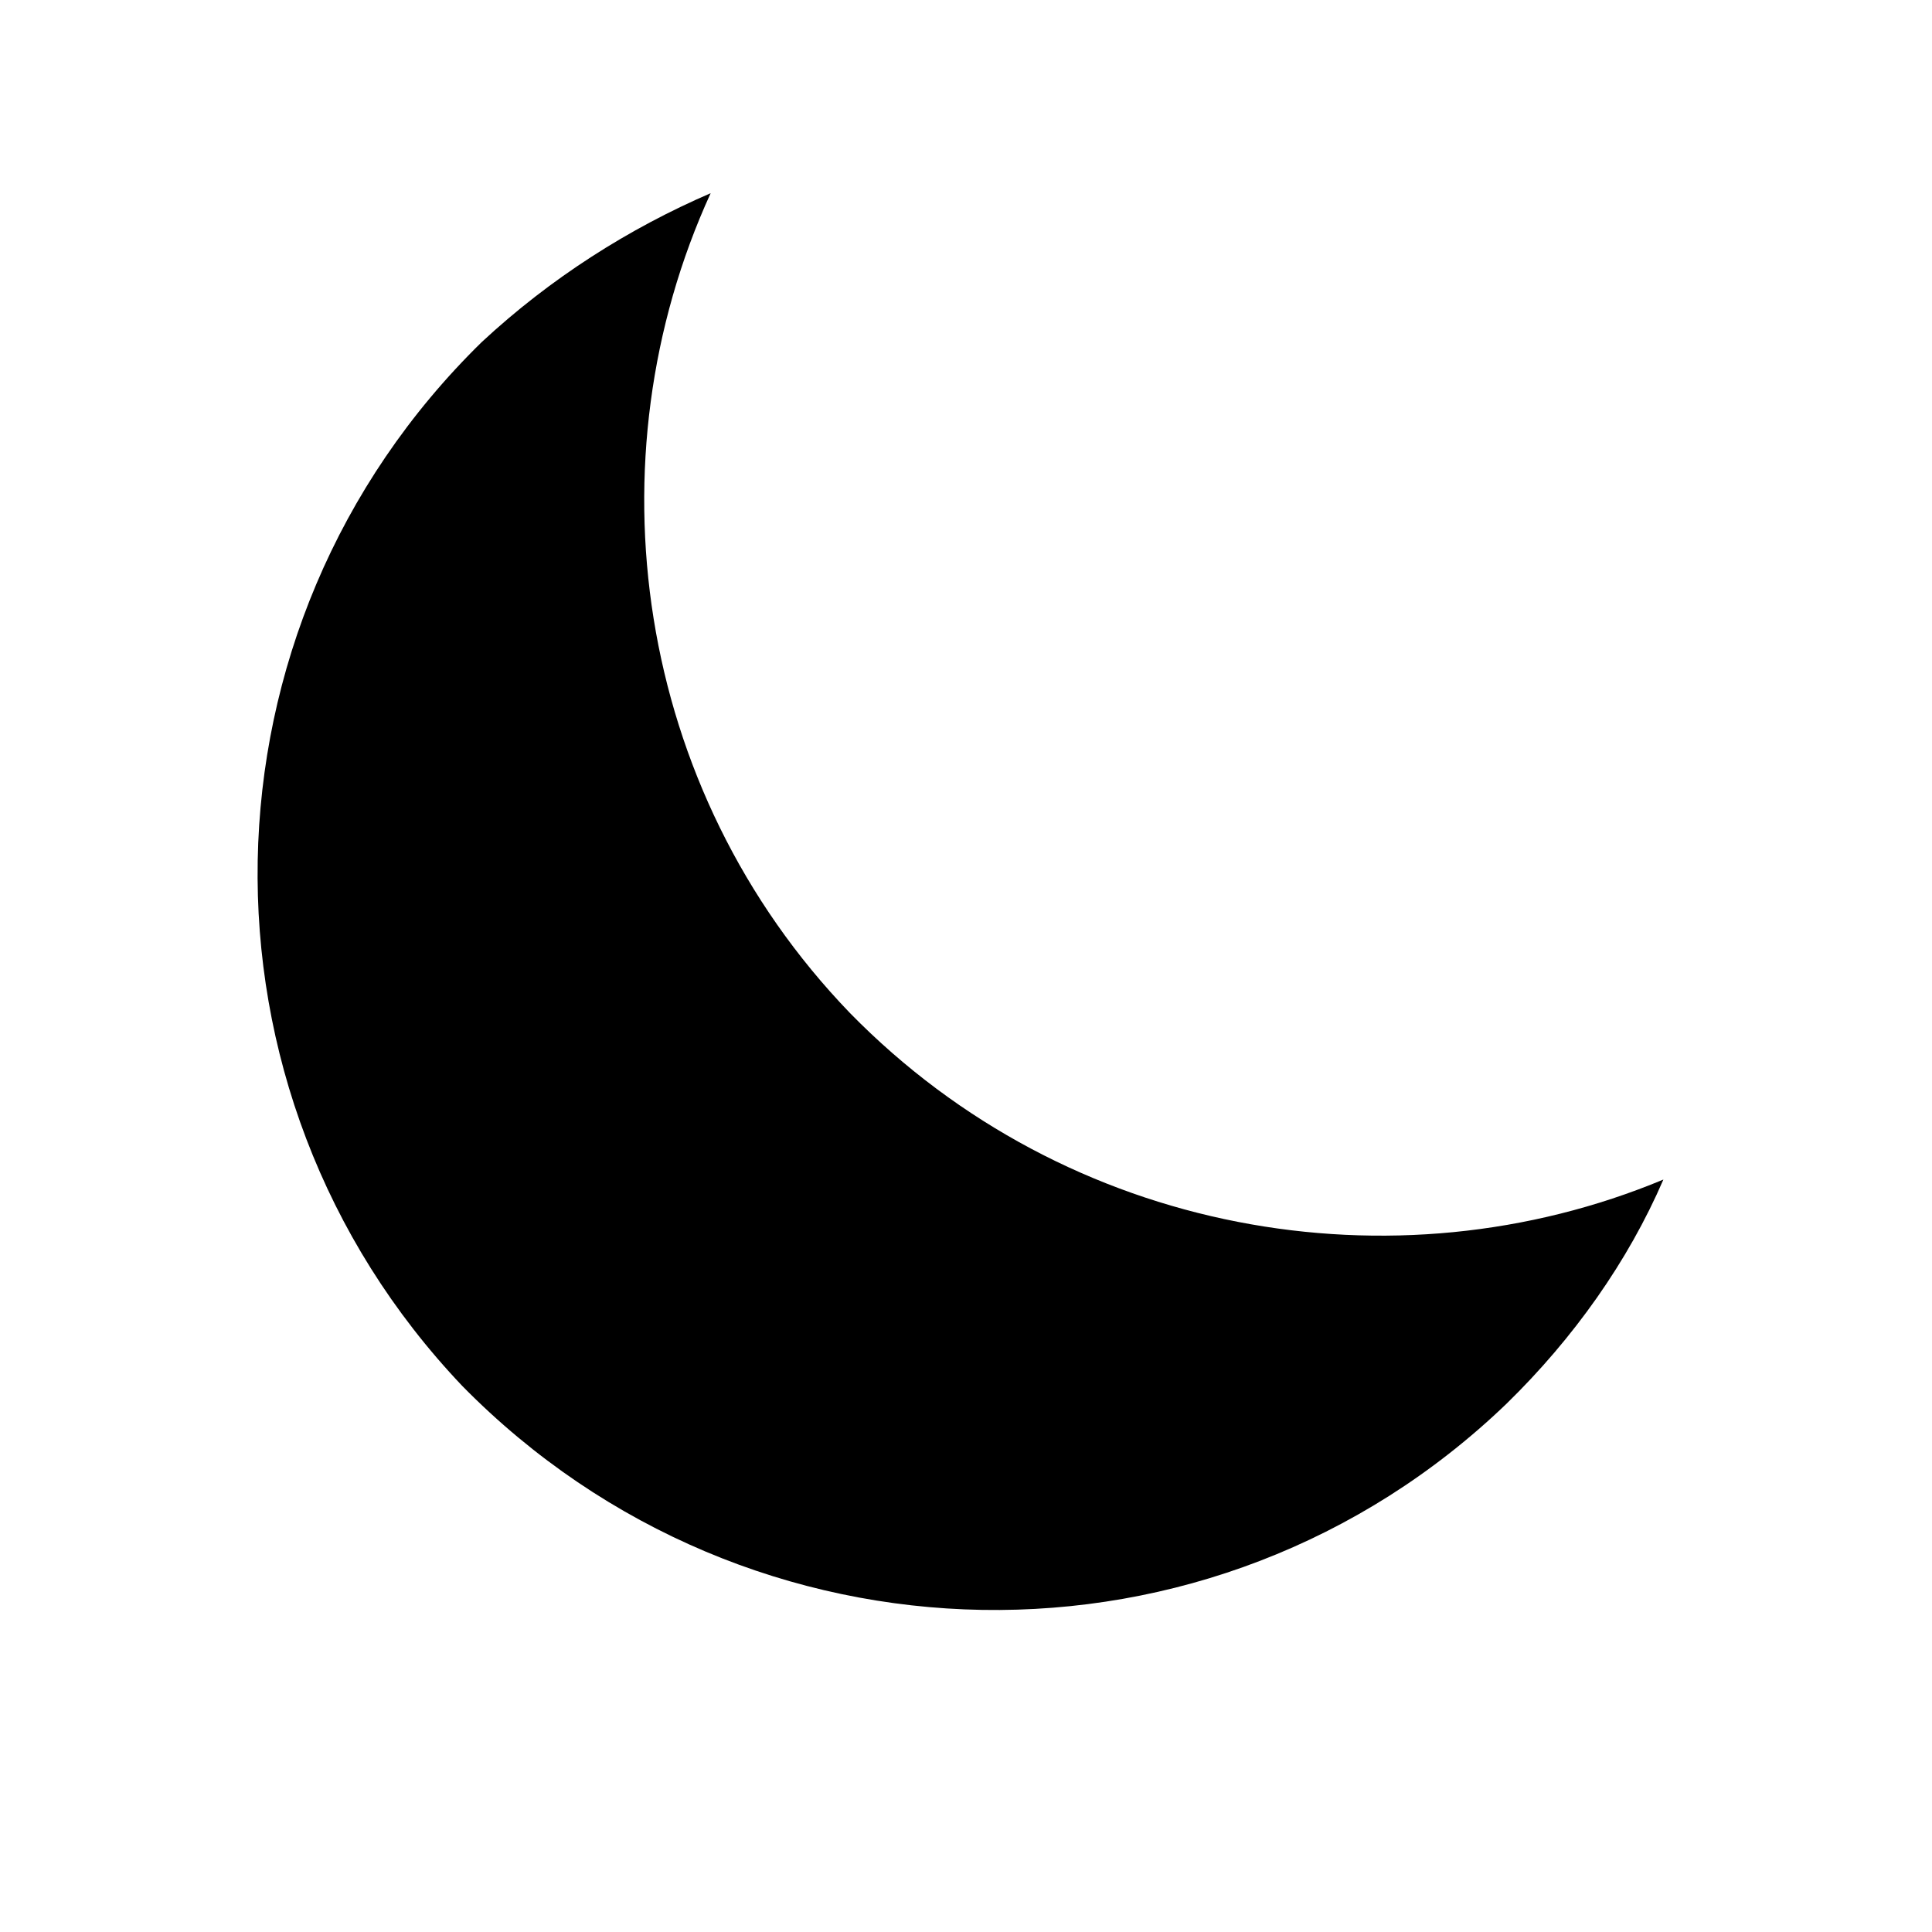<svg
	viewBox="-3 -3 30 30"
	xmlns="http://www.w3.org/2000/svg"
>
	<path
		fill-rule="evenodd"
		clip-rule="evenodd"
		d="M8.035 0C6.767 0.547 5.549 1.318 4.48 2.312C-0.046 6.738 -0.17 13.949 4.181 18.524C8.632 23.049 15.842 23.173 20.393 18.797C21.437 17.778 22.282 16.584 22.829 15.316C18.652 17.057 13.58 16.186 10.198 12.73C6.842 9.249 6.146 4.127 8.035 0Z"
	></path>
</svg>
